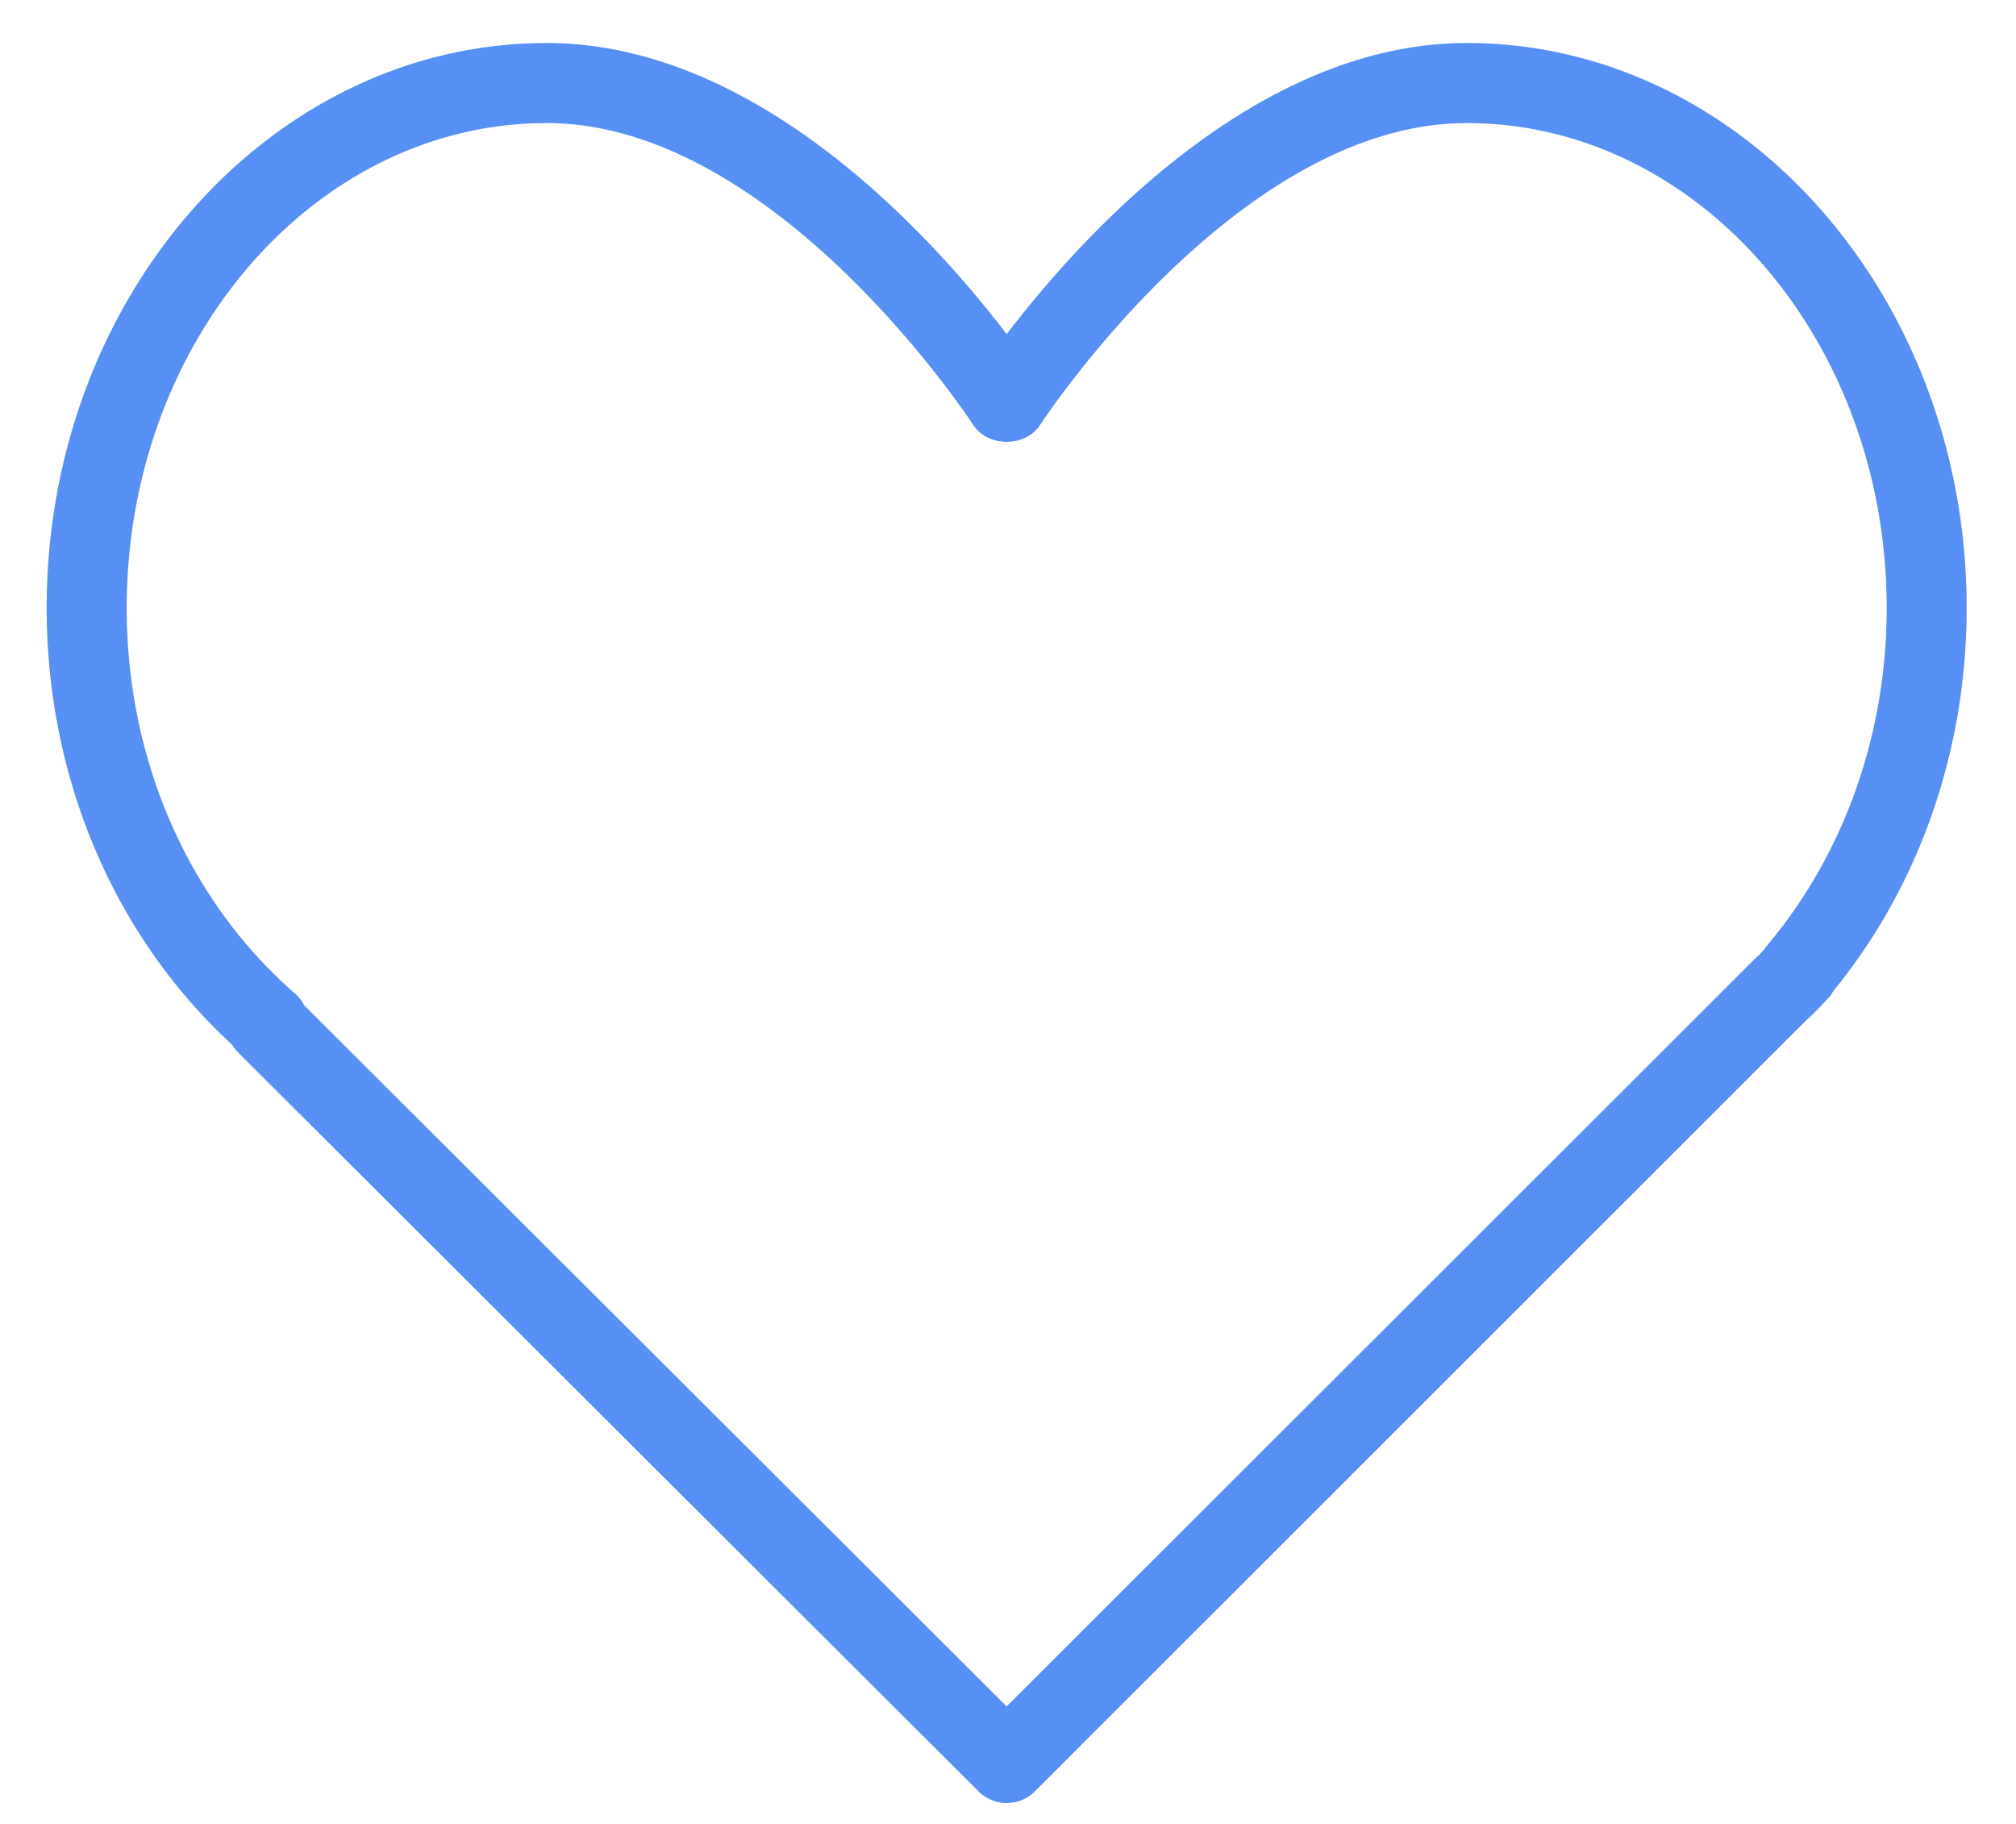 <svg width="21" height="19" fill="none" xmlns="http://www.w3.org/2000/svg"><path d="M15.278.448c-2.218 0-4.05 2.06-4.792 3.033C9.746 2.51 7.913.448 5.695.448 2.823.448.486 3.088.486 6.334c0 1.77.703 3.42 1.933 4.55a.41.41 0 00.066.084l7.707 7.692a.416.416 0 00.589 0l7.964-7.962.082-.08a3.42 3.42 0 00.201-.203.408.408 0 00.075-.099c.893-1.094 1.383-2.504 1.383-3.982 0-3.245-2.336-5.886-5.208-5.886zm3.131 9.4a.384.384 0 00-.031.042c-.04.044-.082.084-.124.124l-7.768 7.762-7.317-7.303a.418.418 0 00-.097-.124C1.958 9.377 1.32 7.913 1.32 6.334c0-2.786 1.962-5.052 4.375-5.052 2.385 0 4.42 3.11 4.441 3.142.154.238.547.238.7 0 .021-.031 2.057-3.142 4.442-3.142 2.412 0 4.375 2.266 4.375 5.052 0 1.312-.442 2.56-1.244 3.513z" fill="#5690F5"/></svg>